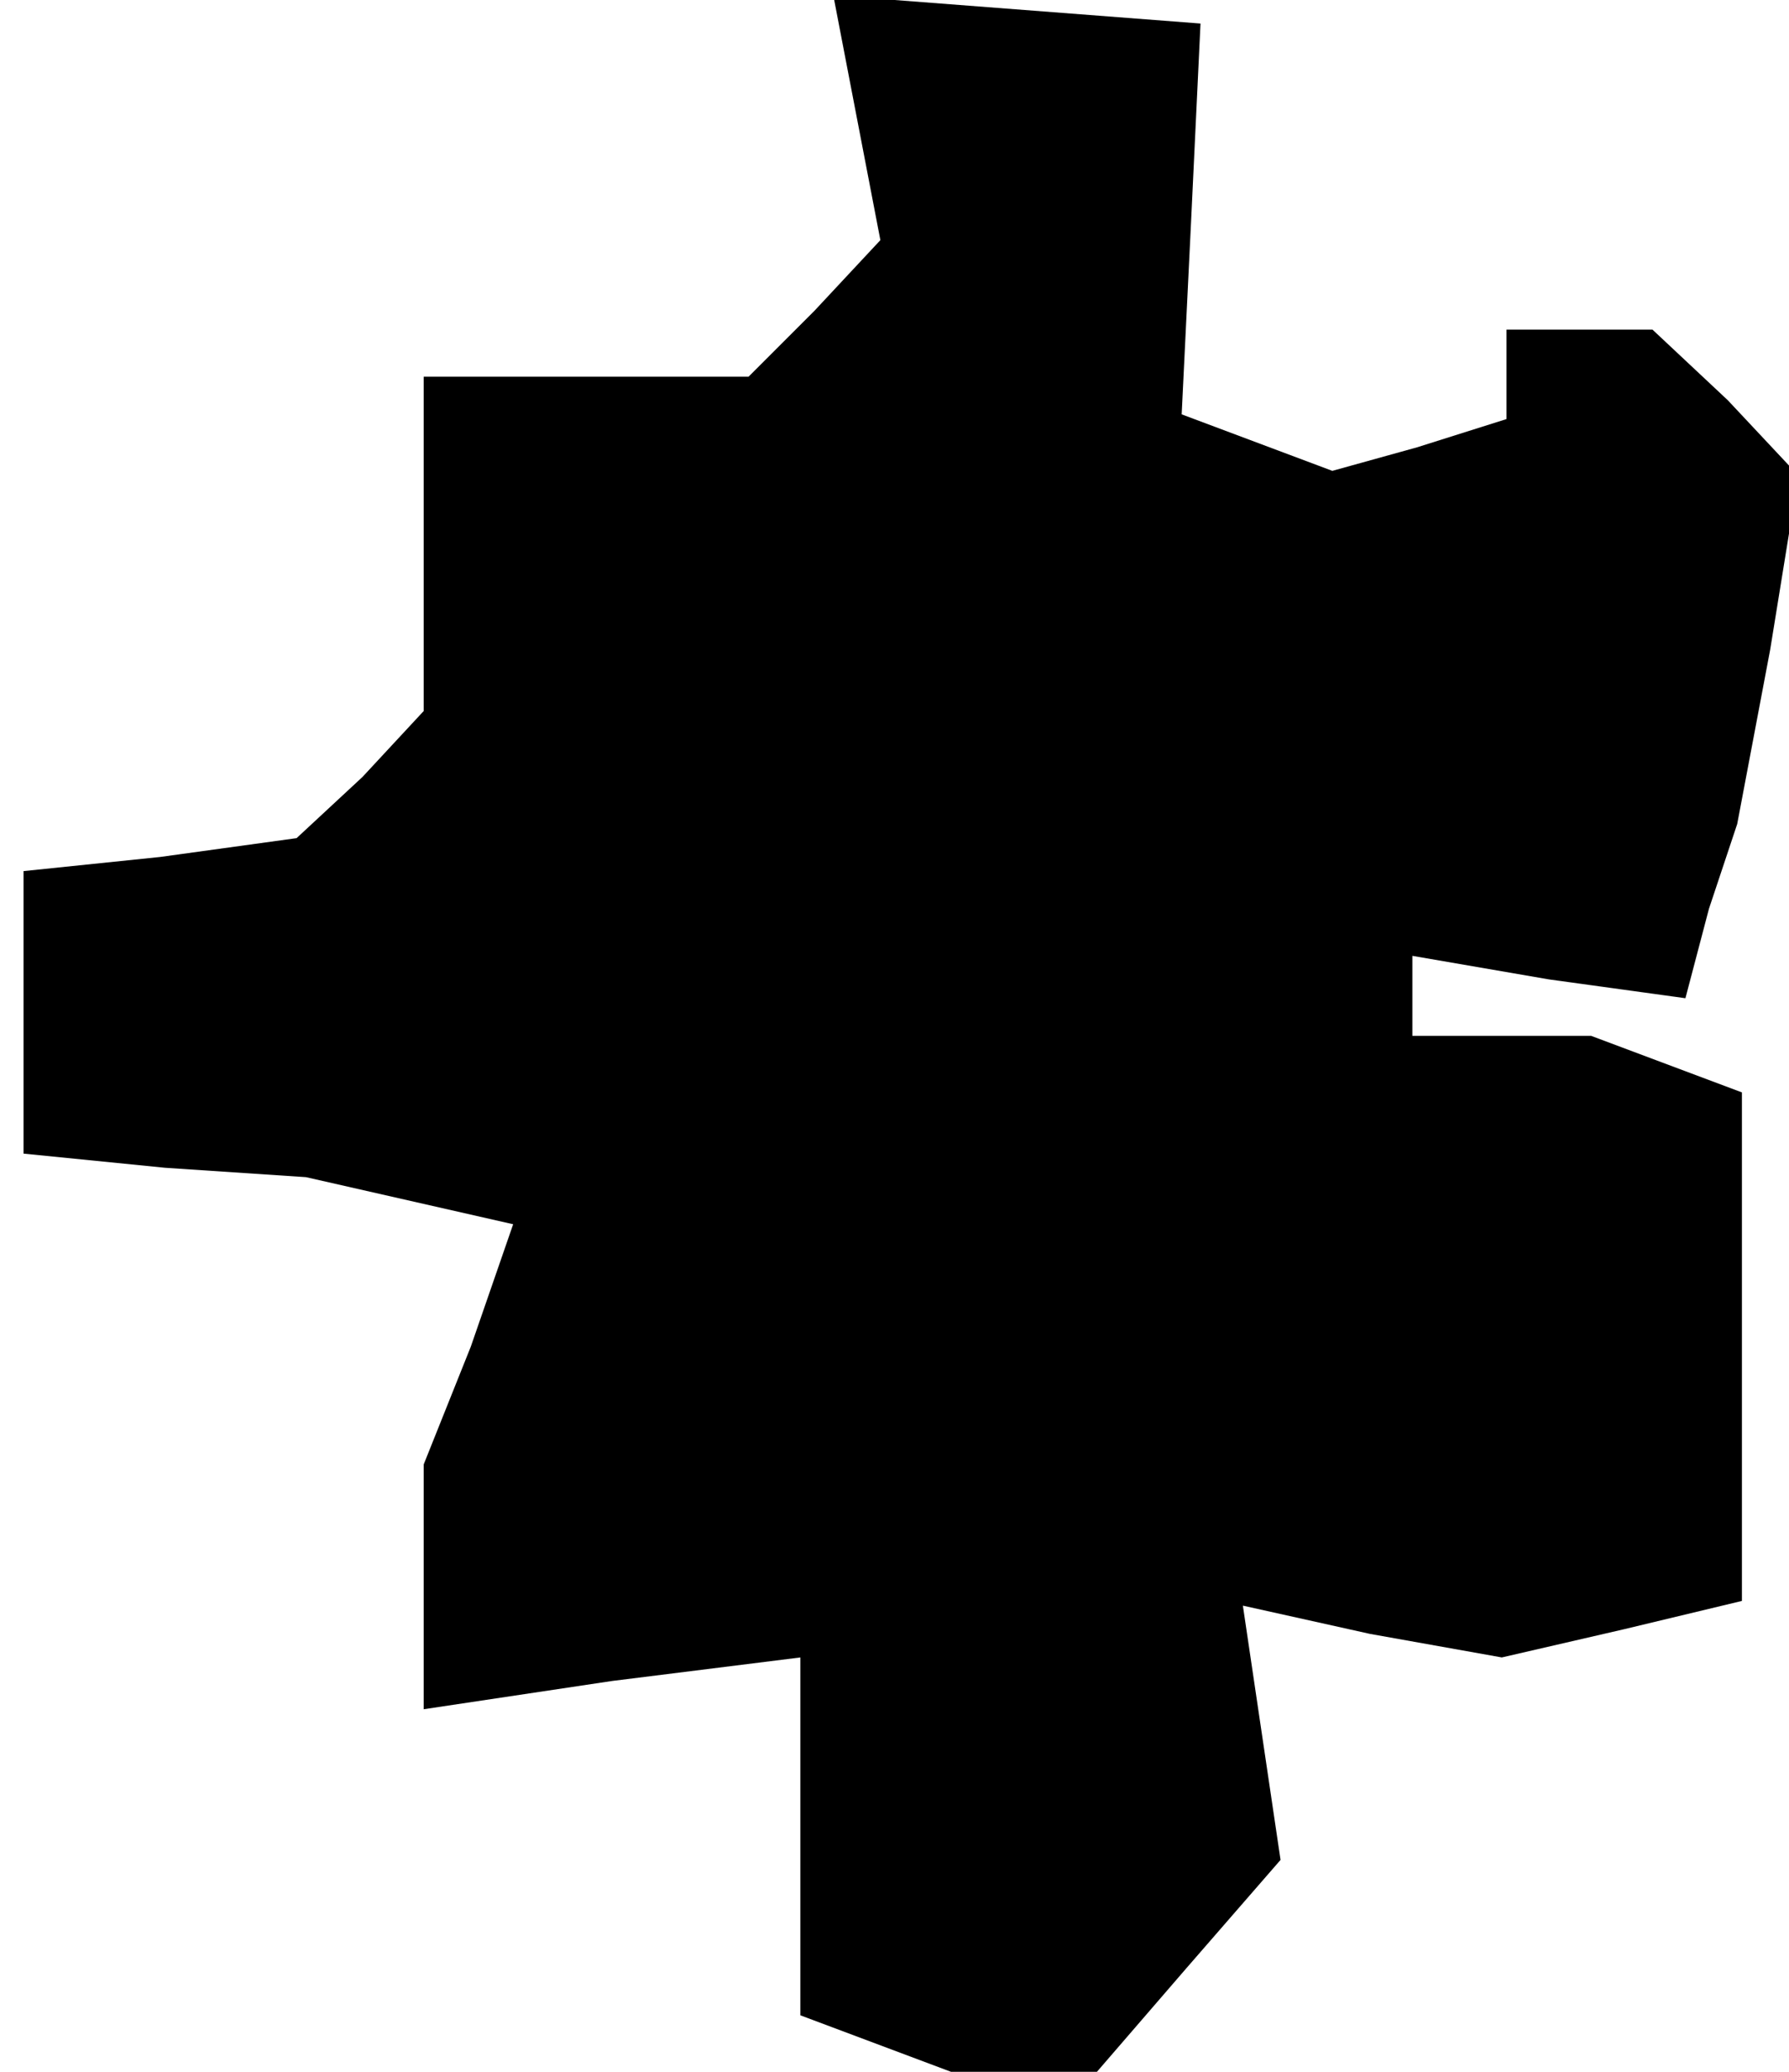 <?xml version="1.0" standalone="no"?>
<!DOCTYPE svg PUBLIC "-//W3C//DTD SVG 20010904//EN"
 "http://www.w3.org/TR/2001/REC-SVG-20010904/DTD/svg10.dtd">
<svg version="1.0" xmlns="http://www.w3.org/2000/svg"
 width="38pt" height="44pt" viewBox="0 0 38 44"
 preserveAspectRatio="xMidYMid meet">
<g transform="translate(0,44) scale(0.1,-0.1)"
fill="#000000" stroke="none">
<path d="M182 415 l5 -26 -14 -15 -14 -14 -35 0 -34 0 0 -36 0 -35 -13 -14
-14 -13 -29 -4 -29 -3 0 -30 0 -30 30 -3 30 -2 22 -5 22 -5 -9 -26 -10 -25 0
-26 0 -26 40 6 40 5 0 -38 0 -38 16 -6 16 -6 15 0 16 0 19 22 20 23 -4 27 -4
27 27 -6 28 -5 26 6 25 6 0 54 0 54 -16 6 -16 6 -19 0 -19 0 0 8 0 9 29 -5 29
-4 5 19 6 18 7 37 6 37 -15 16 -16 15 -15 0 -16 0 0 -9 0 -10 -19 -6 -18 -5
-16 6 -16 6 2 41 2 42 -39 3 -39 3 5 -26z"/>
</g>
</svg>

